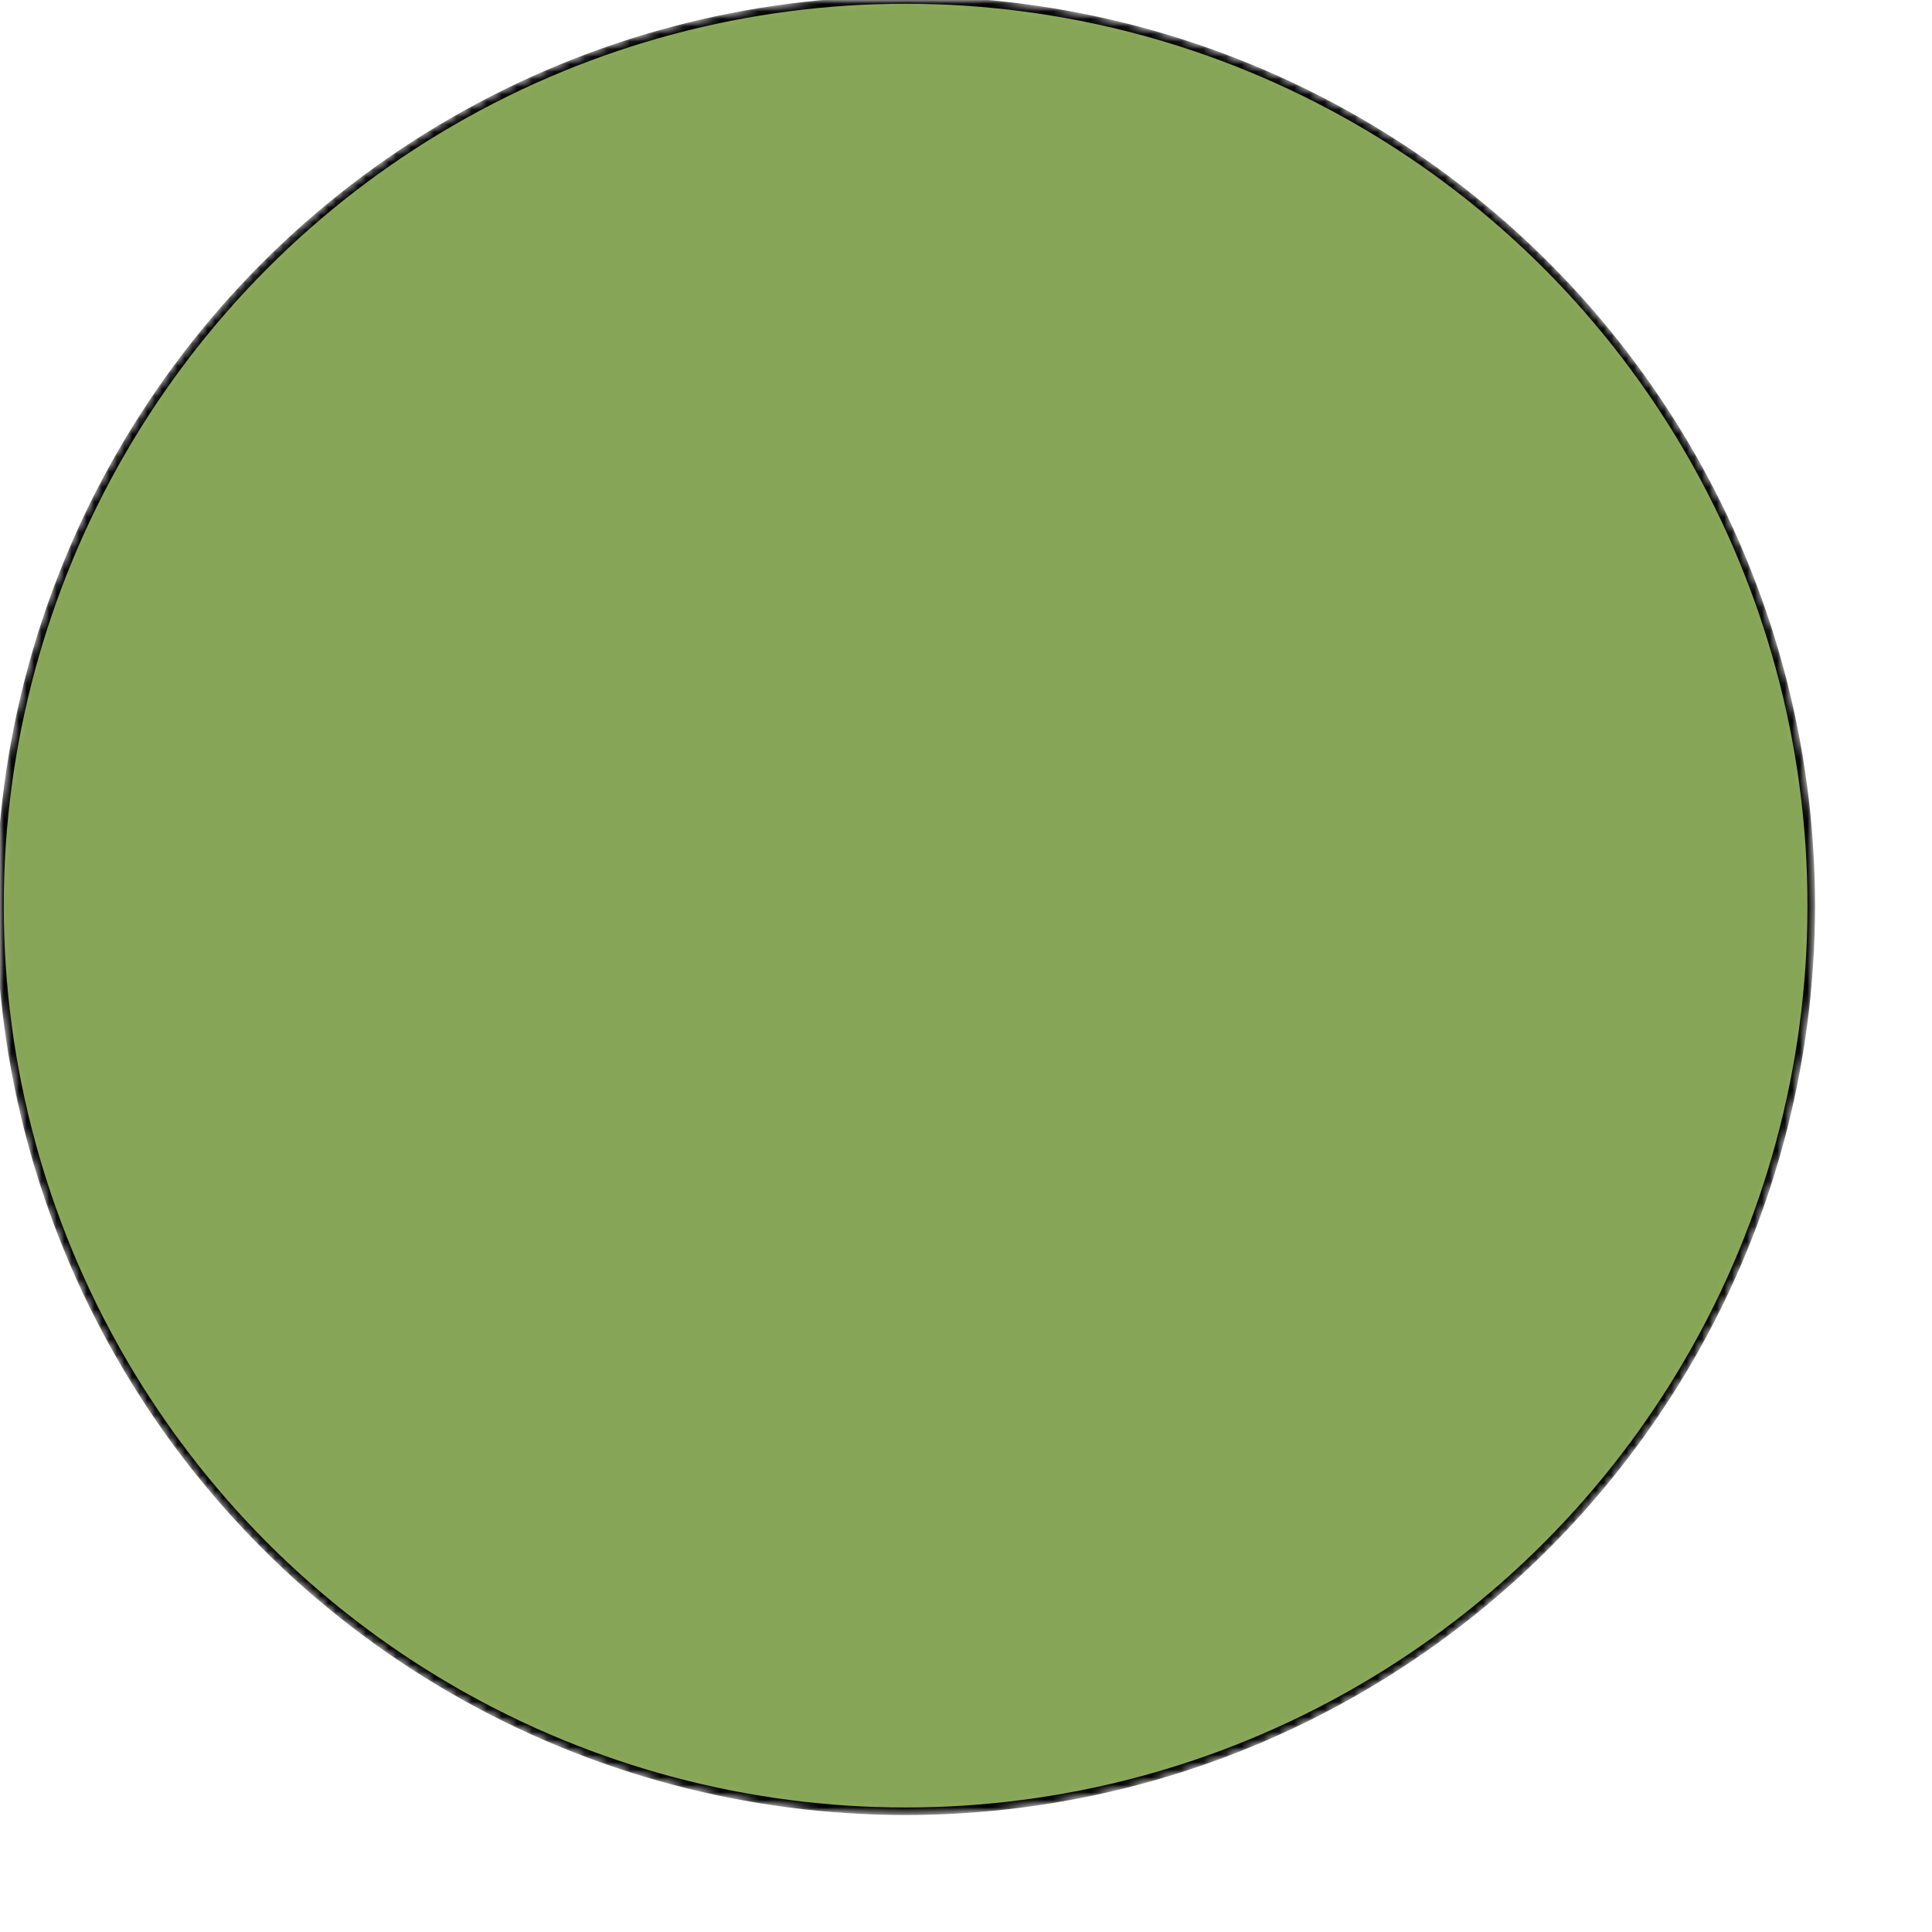 <svg version="1.1" xmlns="http://www.w3.org/2000/svg" viewBox="0 0 256 256" role="img" fill="currentColor" stroke="currentColor">
  <!-- Define the mask for the cutouts -->
  <mask id="cutoutMask">
    <!-- Circle -->
    <circle fill="white" cx="120" cy="120" r="120" />
    
    <!-- Big L Shape -->
    <rect x="60" y="165" width="120" height="15" rx="4" ry="4" fill="black"/>
    <rect x="60" y="60" width="15" height="120" rx="4" ry="4" fill="black"/>
    
    <!-- Little L Shape -->
    <rect x="110" y="120" width="75" height="15" rx="4" ry="4" fill="black"/>
    <rect x="110" y="55" width="15" height="80" rx="4" ry="4" fill="black"/>
  </mask>
  <!-- Circle with cutouts -->

  <circle fill="#87a556" cx="120" cy="120" r="120" mask="url(#cutoutMask)" />
</svg>

